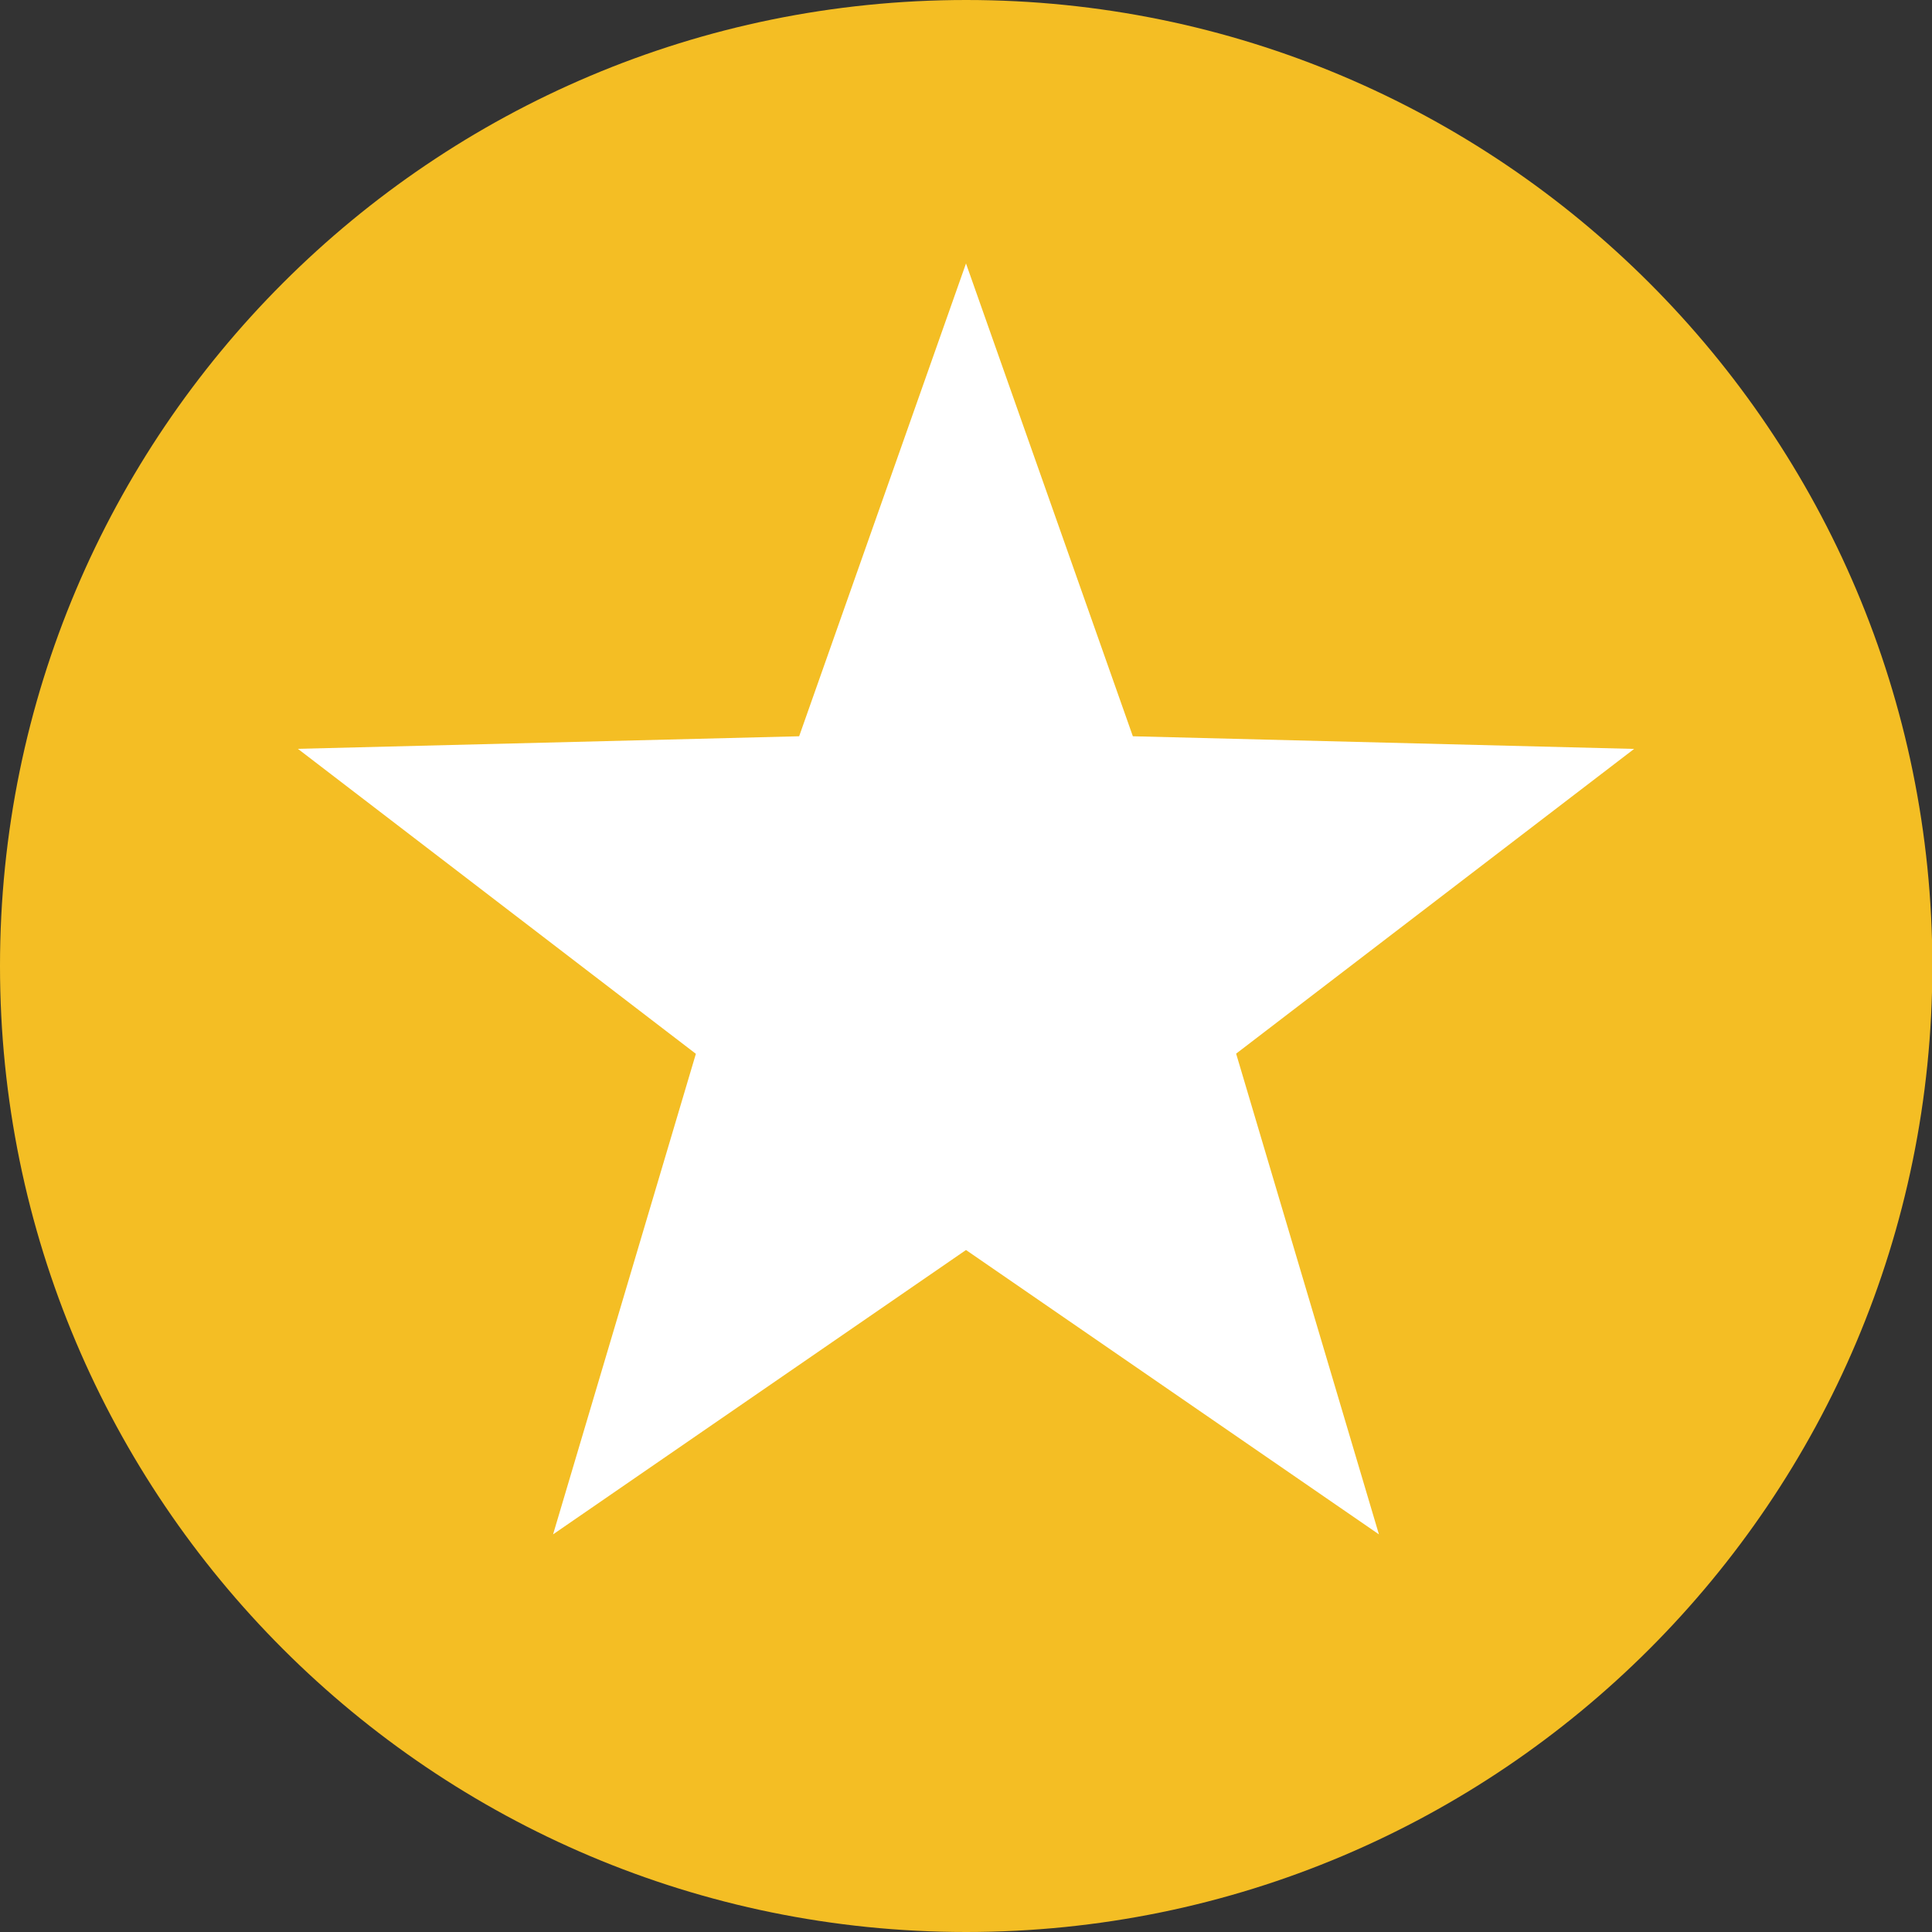 <svg width="22" height="22" viewBox="0 0 22 22" xmlns="http://www.w3.org/2000/svg"><rect x="0" y="0" width="22" height="22" fill="#333333" stroke="none"/><g fill="none" fill-rule="evenodd"><path d="M11.002 0C4.926 0 0 4.925 0 11s4.926 11 11.002 11c6.076 0 11.002-4.925 11.002-11S17.078 0 11.002 0" fill="#F4BE24"/><path fill="#FFF" d="M11 14.234l-4.702 3.238L7.924 12 3.392 8.527 9.1 8.384 11 3l1.9 5.384 5.708.144-4.532 3.47 1.626 5.474z"/></g></svg>